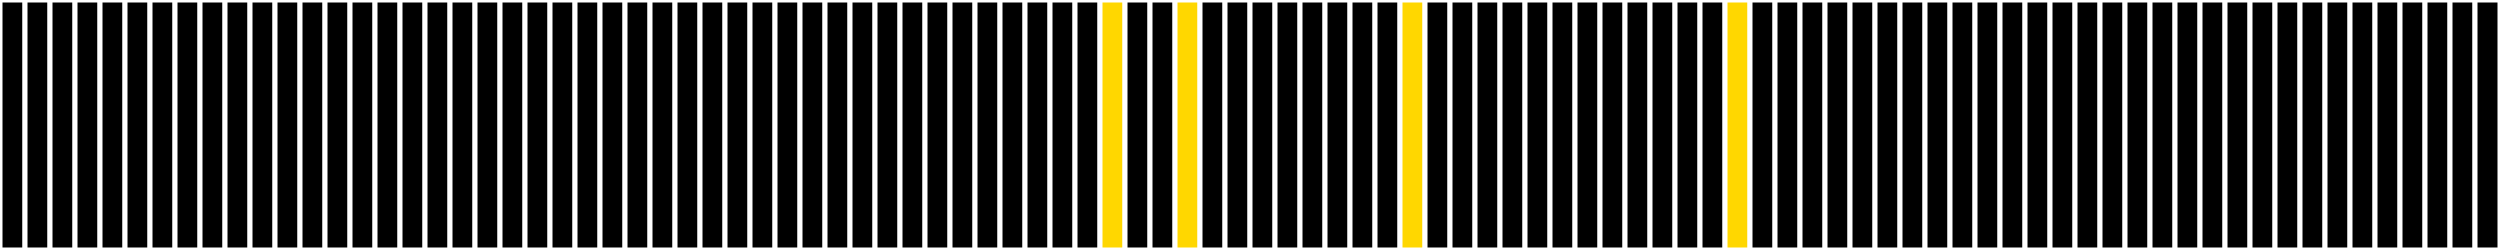<?xml version="1.0" encoding="UTF-8"?>
<svg xmlns="http://www.w3.org/2000/svg" xmlns:xlink="http://www.w3.org/1999/xlink" width="1000" height="100" viewBox="0 0 1000 100">
<rect x="0" y="0" width="1000" height="100" fill="#808080" stroke="none"/>
<path fill-rule="nonzero" fill="rgb(0%, 0%, 0%)" fill-opacity="1" stroke-width="2" stroke-linecap="butt" stroke-linejoin="miter" stroke="rgb(100%, 100%, 100%)" stroke-opacity="1" stroke-miterlimit="10" d="M 0 0 L 10 0 L 10 100 L 0 100 Z M 0 0 "/>
<path fill-rule="nonzero" fill="rgb(0%, 0%, 0%)" fill-opacity="1" stroke-width="2" stroke-linecap="butt" stroke-linejoin="miter" stroke="rgb(100%, 100%, 100%)" stroke-opacity="1" stroke-miterlimit="10" d="M 10 0 L 20 0 L 20 100 L 10 100 Z M 10 0 "/>
<path fill-rule="nonzero" fill="rgb(0%, 0%, 0%)" fill-opacity="1" stroke-width="2" stroke-linecap="butt" stroke-linejoin="miter" stroke="rgb(100%, 100%, 100%)" stroke-opacity="1" stroke-miterlimit="10" d="M 20 0 L 30 0 L 30 100 L 20 100 Z M 20 0 "/>
<path fill-rule="nonzero" fill="rgb(0%, 0%, 0%)" fill-opacity="1" stroke-width="2" stroke-linecap="butt" stroke-linejoin="miter" stroke="rgb(100%, 100%, 100%)" stroke-opacity="1" stroke-miterlimit="10" d="M 30 0 L 40 0 L 40 100 L 30 100 Z M 30 0 "/>
<path fill-rule="nonzero" fill="rgb(0%, 0%, 0%)" fill-opacity="1" stroke-width="2" stroke-linecap="butt" stroke-linejoin="miter" stroke="rgb(100%, 100%, 100%)" stroke-opacity="1" stroke-miterlimit="10" d="M 40 0 L 50 0 L 50 100 L 40 100 Z M 40 0 "/>
<path fill-rule="nonzero" fill="rgb(0%, 0%, 0%)" fill-opacity="1" stroke-width="2" stroke-linecap="butt" stroke-linejoin="miter" stroke="rgb(100%, 100%, 100%)" stroke-opacity="1" stroke-miterlimit="10" d="M 50 0 L 60 0 L 60 100 L 50 100 Z M 50 0 "/>
<path fill-rule="nonzero" fill="rgb(0%, 0%, 0%)" fill-opacity="1" stroke-width="2" stroke-linecap="butt" stroke-linejoin="miter" stroke="rgb(100%, 100%, 100%)" stroke-opacity="1" stroke-miterlimit="10" d="M 60 0 L 70 0 L 70 100 L 60 100 Z M 60 0 "/>
<path fill-rule="nonzero" fill="rgb(0%, 0%, 0%)" fill-opacity="1" stroke-width="2" stroke-linecap="butt" stroke-linejoin="miter" stroke="rgb(100%, 100%, 100%)" stroke-opacity="1" stroke-miterlimit="10" d="M 70 0 L 80 0 L 80 100 L 70 100 Z M 70 0 "/>
<path fill-rule="nonzero" fill="rgb(0%, 0%, 0%)" fill-opacity="1" stroke-width="2" stroke-linecap="butt" stroke-linejoin="miter" stroke="rgb(100%, 100%, 100%)" stroke-opacity="1" stroke-miterlimit="10" d="M 80 0 L 90 0 L 90 100 L 80 100 Z M 80 0 "/>
<path fill-rule="nonzero" fill="rgb(0%, 0%, 0%)" fill-opacity="1" stroke-width="2" stroke-linecap="butt" stroke-linejoin="miter" stroke="rgb(100%, 100%, 100%)" stroke-opacity="1" stroke-miterlimit="10" d="M 90 0 L 100 0 L 100 100 L 90 100 Z M 90 0 "/>
<path fill-rule="nonzero" fill="rgb(0%, 0%, 0%)" fill-opacity="1" stroke-width="2" stroke-linecap="butt" stroke-linejoin="miter" stroke="rgb(100%, 100%, 100%)" stroke-opacity="1" stroke-miterlimit="10" d="M 100 0 L 110 0 L 110 100 L 100 100 Z M 100 0 "/>
<path fill-rule="nonzero" fill="rgb(0%, 0%, 0%)" fill-opacity="1" stroke-width="2" stroke-linecap="butt" stroke-linejoin="miter" stroke="rgb(100%, 100%, 100%)" stroke-opacity="1" stroke-miterlimit="10" d="M 110 0 L 120 0 L 120 100 L 110 100 Z M 110 0 "/>
<path fill-rule="nonzero" fill="rgb(0%, 0%, 0%)" fill-opacity="1" stroke-width="2" stroke-linecap="butt" stroke-linejoin="miter" stroke="rgb(100%, 100%, 100%)" stroke-opacity="1" stroke-miterlimit="10" d="M 120 0 L 130 0 L 130 100 L 120 100 Z M 120 0 "/>
<path fill-rule="nonzero" fill="rgb(0%, 0%, 0%)" fill-opacity="1" stroke-width="2" stroke-linecap="butt" stroke-linejoin="miter" stroke="rgb(100%, 100%, 100%)" stroke-opacity="1" stroke-miterlimit="10" d="M 130 0 L 140 0 L 140 100 L 130 100 Z M 130 0 "/>
<path fill-rule="nonzero" fill="rgb(0%, 0%, 0%)" fill-opacity="1" stroke-width="2" stroke-linecap="butt" stroke-linejoin="miter" stroke="rgb(100%, 100%, 100%)" stroke-opacity="1" stroke-miterlimit="10" d="M 140 0 L 150 0 L 150 100 L 140 100 Z M 140 0 "/>
<path fill-rule="nonzero" fill="rgb(0%, 0%, 0%)" fill-opacity="1" stroke-width="2" stroke-linecap="butt" stroke-linejoin="miter" stroke="rgb(100%, 100%, 100%)" stroke-opacity="1" stroke-miterlimit="10" d="M 150 0 L 160 0 L 160 100 L 150 100 Z M 150 0 "/>
<path fill-rule="nonzero" fill="rgb(0%, 0%, 0%)" fill-opacity="1" stroke-width="2" stroke-linecap="butt" stroke-linejoin="miter" stroke="rgb(100%, 100%, 100%)" stroke-opacity="1" stroke-miterlimit="10" d="M 160 0 L 170 0 L 170 100 L 160 100 Z M 160 0 "/>
<path fill-rule="nonzero" fill="rgb(0%, 0%, 0%)" fill-opacity="1" stroke-width="2" stroke-linecap="butt" stroke-linejoin="miter" stroke="rgb(100%, 100%, 100%)" stroke-opacity="1" stroke-miterlimit="10" d="M 170 0 L 180 0 L 180 100 L 170 100 Z M 170 0 "/>
<path fill-rule="nonzero" fill="rgb(0%, 0%, 0%)" fill-opacity="1" stroke-width="2" stroke-linecap="butt" stroke-linejoin="miter" stroke="rgb(100%, 100%, 100%)" stroke-opacity="1" stroke-miterlimit="10" d="M 180 0 L 190 0 L 190 100 L 180 100 Z M 180 0 "/>
<path fill-rule="nonzero" fill="rgb(0%, 0%, 0%)" fill-opacity="1" stroke-width="2" stroke-linecap="butt" stroke-linejoin="miter" stroke="rgb(100%, 100%, 100%)" stroke-opacity="1" stroke-miterlimit="10" d="M 190 0 L 200 0 L 200 100 L 190 100 Z M 190 0 "/>
<path fill-rule="nonzero" fill="rgb(0%, 0%, 0%)" fill-opacity="1" stroke-width="2" stroke-linecap="butt" stroke-linejoin="miter" stroke="rgb(100%, 100%, 100%)" stroke-opacity="1" stroke-miterlimit="10" d="M 200 0 L 210 0 L 210 100 L 200 100 Z M 200 0 "/>
<path fill-rule="nonzero" fill="rgb(0%, 0%, 0%)" fill-opacity="1" stroke-width="2" stroke-linecap="butt" stroke-linejoin="miter" stroke="rgb(100%, 100%, 100%)" stroke-opacity="1" stroke-miterlimit="10" d="M 210 0 L 220 0 L 220 100 L 210 100 Z M 210 0 "/>
<path fill-rule="nonzero" fill="rgb(0%, 0%, 0%)" fill-opacity="1" stroke-width="2" stroke-linecap="butt" stroke-linejoin="miter" stroke="rgb(100%, 100%, 100%)" stroke-opacity="1" stroke-miterlimit="10" d="M 220 0 L 230 0 L 230 100 L 220 100 Z M 220 0 "/>
<path fill-rule="nonzero" fill="rgb(0%, 0%, 0%)" fill-opacity="1" stroke-width="2" stroke-linecap="butt" stroke-linejoin="miter" stroke="rgb(100%, 100%, 100%)" stroke-opacity="1" stroke-miterlimit="10" d="M 230 0 L 240 0 L 240 100 L 230 100 Z M 230 0 "/>
<path fill-rule="nonzero" fill="rgb(0%, 0%, 0%)" fill-opacity="1" stroke-width="2" stroke-linecap="butt" stroke-linejoin="miter" stroke="rgb(100%, 100%, 100%)" stroke-opacity="1" stroke-miterlimit="10" d="M 240 0 L 250 0 L 250 100 L 240 100 Z M 240 0 "/>
<path fill-rule="nonzero" fill="rgb(0%, 0%, 0%)" fill-opacity="1" stroke-width="2" stroke-linecap="butt" stroke-linejoin="miter" stroke="rgb(100%, 100%, 100%)" stroke-opacity="1" stroke-miterlimit="10" d="M 250 0 L 260 0 L 260 100 L 250 100 Z M 250 0 "/>
<path fill-rule="nonzero" fill="rgb(0%, 0%, 0%)" fill-opacity="1" stroke-width="2" stroke-linecap="butt" stroke-linejoin="miter" stroke="rgb(100%, 100%, 100%)" stroke-opacity="1" stroke-miterlimit="10" d="M 260 0 L 270 0 L 270 100 L 260 100 Z M 260 0 "/>
<path fill-rule="nonzero" fill="rgb(0%, 0%, 0%)" fill-opacity="1" stroke-width="2" stroke-linecap="butt" stroke-linejoin="miter" stroke="rgb(100%, 100%, 100%)" stroke-opacity="1" stroke-miterlimit="10" d="M 270 0 L 280 0 L 280 100 L 270 100 Z M 270 0 "/>
<path fill-rule="nonzero" fill="rgb(0%, 0%, 0%)" fill-opacity="1" stroke-width="2" stroke-linecap="butt" stroke-linejoin="miter" stroke="rgb(100%, 100%, 100%)" stroke-opacity="1" stroke-miterlimit="10" d="M 280 0 L 290 0 L 290 100 L 280 100 Z M 280 0 "/>
<path fill-rule="nonzero" fill="rgb(0%, 0%, 0%)" fill-opacity="1" stroke-width="2" stroke-linecap="butt" stroke-linejoin="miter" stroke="rgb(100%, 100%, 100%)" stroke-opacity="1" stroke-miterlimit="10" d="M 290 0 L 300 0 L 300 100 L 290 100 Z M 290 0 "/>
<path fill-rule="nonzero" fill="rgb(0%, 0%, 0%)" fill-opacity="1" stroke-width="2" stroke-linecap="butt" stroke-linejoin="miter" stroke="rgb(100%, 100%, 100%)" stroke-opacity="1" stroke-miterlimit="10" d="M 300 0 L 310 0 L 310 100 L 300 100 Z M 300 0 "/>
<path fill-rule="nonzero" fill="rgb(0%, 0%, 0%)" fill-opacity="1" stroke-width="2" stroke-linecap="butt" stroke-linejoin="miter" stroke="rgb(100%, 100%, 100%)" stroke-opacity="1" stroke-miterlimit="10" d="M 310 0 L 320 0 L 320 100 L 310 100 Z M 310 0 "/>
<path fill-rule="nonzero" fill="rgb(0%, 0%, 0%)" fill-opacity="1" stroke-width="2" stroke-linecap="butt" stroke-linejoin="miter" stroke="rgb(100%, 100%, 100%)" stroke-opacity="1" stroke-miterlimit="10" d="M 320 0 L 330 0 L 330 100 L 320 100 Z M 320 0 "/>
<path fill-rule="nonzero" fill="rgb(0%, 0%, 0%)" fill-opacity="1" stroke-width="2" stroke-linecap="butt" stroke-linejoin="miter" stroke="rgb(100%, 100%, 100%)" stroke-opacity="1" stroke-miterlimit="10" d="M 330 0 L 340 0 L 340 100 L 330 100 Z M 330 0 "/>
<path fill-rule="nonzero" fill="rgb(0%, 0%, 0%)" fill-opacity="1" stroke-width="2" stroke-linecap="butt" stroke-linejoin="miter" stroke="rgb(100%, 100%, 100%)" stroke-opacity="1" stroke-miterlimit="10" d="M 340 0 L 350 0 L 350 100 L 340 100 Z M 340 0 "/>
<path fill-rule="nonzero" fill="rgb(0%, 0%, 0%)" fill-opacity="1" stroke-width="2" stroke-linecap="butt" stroke-linejoin="miter" stroke="rgb(100%, 100%, 100%)" stroke-opacity="1" stroke-miterlimit="10" d="M 350 0 L 360 0 L 360 100 L 350 100 Z M 350 0 "/>
<path fill-rule="nonzero" fill="rgb(0%, 0%, 0%)" fill-opacity="1" stroke-width="2" stroke-linecap="butt" stroke-linejoin="miter" stroke="rgb(100%, 100%, 100%)" stroke-opacity="1" stroke-miterlimit="10" d="M 360 0 L 370 0 L 370 100 L 360 100 Z M 360 0 "/>
<path fill-rule="nonzero" fill="rgb(0%, 0%, 0%)" fill-opacity="1" stroke-width="2" stroke-linecap="butt" stroke-linejoin="miter" stroke="rgb(100%, 100%, 100%)" stroke-opacity="1" stroke-miterlimit="10" d="M 370 0 L 380 0 L 380 100 L 370 100 Z M 370 0 "/>
<path fill-rule="nonzero" fill="rgb(0%, 0%, 0%)" fill-opacity="1" stroke-width="2" stroke-linecap="butt" stroke-linejoin="miter" stroke="rgb(100%, 100%, 100%)" stroke-opacity="1" stroke-miterlimit="10" d="M 380 0 L 390 0 L 390 100 L 380 100 Z M 380 0 "/>
<path fill-rule="nonzero" fill="rgb(0%, 0%, 0%)" fill-opacity="1" stroke-width="2" stroke-linecap="butt" stroke-linejoin="miter" stroke="rgb(100%, 100%, 100%)" stroke-opacity="1" stroke-miterlimit="10" d="M 390 0 L 400 0 L 400 100 L 390 100 Z M 390 0 "/>
<path fill-rule="nonzero" fill="rgb(0%, 0%, 0%)" fill-opacity="1" stroke-width="2" stroke-linecap="butt" stroke-linejoin="miter" stroke="rgb(100%, 100%, 100%)" stroke-opacity="1" stroke-miterlimit="10" d="M 400 0 L 410 0 L 410 100 L 400 100 Z M 400 0 "/>
<path fill-rule="nonzero" fill="rgb(0%, 0%, 0%)" fill-opacity="1" stroke-width="2" stroke-linecap="butt" stroke-linejoin="miter" stroke="rgb(100%, 100%, 100%)" stroke-opacity="1" stroke-miterlimit="10" d="M 410 0 L 420 0 L 420 100 L 410 100 Z M 410 0 "/>
<path fill-rule="nonzero" fill="rgb(0%, 0%, 0%)" fill-opacity="1" stroke-width="2" stroke-linecap="butt" stroke-linejoin="miter" stroke="rgb(100%, 100%, 100%)" stroke-opacity="1" stroke-miterlimit="10" d="M 420 0 L 430 0 L 430 100 L 420 100 Z M 420 0 "/>
<path fill-rule="nonzero" fill="rgb(0%, 0%, 0%)" fill-opacity="1" stroke-width="2" stroke-linecap="butt" stroke-linejoin="miter" stroke="rgb(100%, 100%, 100%)" stroke-opacity="1" stroke-miterlimit="10" d="M 430 0 L 440 0 L 440 100 L 430 100 Z M 430 0 "/>
<path fill-rule="nonzero" fill="rgb(100%, 84%, 0%)" fill-opacity="1" stroke-width="2" stroke-linecap="butt" stroke-linejoin="miter" stroke="rgb(100%, 100%, 100%)" stroke-opacity="1" stroke-miterlimit="10" d="M 440 0 L 450 0 L 450 100 L 440 100 Z M 440 0 "/>
<path fill-rule="nonzero" fill="rgb(0%, 0%, 0%)" fill-opacity="1" stroke-width="2" stroke-linecap="butt" stroke-linejoin="miter" stroke="rgb(100%, 100%, 100%)" stroke-opacity="1" stroke-miterlimit="10" d="M 450 0 L 460 0 L 460 100 L 450 100 Z M 450 0 "/>
<path fill-rule="nonzero" fill="rgb(0%, 0%, 0%)" fill-opacity="1" stroke-width="2" stroke-linecap="butt" stroke-linejoin="miter" stroke="rgb(100%, 100%, 100%)" stroke-opacity="1" stroke-miterlimit="10" d="M 460 0 L 470 0 L 470 100 L 460 100 Z M 460 0 "/>
<path fill-rule="nonzero" fill="rgb(100%, 84%, 0%)" fill-opacity="1" stroke-width="2" stroke-linecap="butt" stroke-linejoin="miter" stroke="rgb(100%, 100%, 100%)" stroke-opacity="1" stroke-miterlimit="10" d="M 470 0 L 480 0 L 480 100 L 470 100 Z M 470 0 "/>
<path fill-rule="nonzero" fill="rgb(0%, 0%, 0%)" fill-opacity="1" stroke-width="2" stroke-linecap="butt" stroke-linejoin="miter" stroke="rgb(100%, 100%, 100%)" stroke-opacity="1" stroke-miterlimit="10" d="M 480 0 L 490 0 L 490 100 L 480 100 Z M 480 0 "/>
<path fill-rule="nonzero" fill="rgb(0%, 0%, 0%)" fill-opacity="1" stroke-width="2" stroke-linecap="butt" stroke-linejoin="miter" stroke="rgb(100%, 100%, 100%)" stroke-opacity="1" stroke-miterlimit="10" d="M 490 0 L 500 0 L 500 100 L 490 100 Z M 490 0 "/>
<path fill-rule="nonzero" fill="rgb(0%, 0%, 0%)" fill-opacity="1" stroke-width="2" stroke-linecap="butt" stroke-linejoin="miter" stroke="rgb(100%, 100%, 100%)" stroke-opacity="1" stroke-miterlimit="10" d="M 500 0 L 510 0 L 510 100 L 500 100 Z M 500 0 "/>
<path fill-rule="nonzero" fill="rgb(0%, 0%, 0%)" fill-opacity="1" stroke-width="2" stroke-linecap="butt" stroke-linejoin="miter" stroke="rgb(100%, 100%, 100%)" stroke-opacity="1" stroke-miterlimit="10" d="M 510 0 L 520 0 L 520 100 L 510 100 Z M 510 0 "/>
<path fill-rule="nonzero" fill="rgb(0%, 0%, 0%)" fill-opacity="1" stroke-width="2" stroke-linecap="butt" stroke-linejoin="miter" stroke="rgb(100%, 100%, 100%)" stroke-opacity="1" stroke-miterlimit="10" d="M 520 0 L 530 0 L 530 100 L 520 100 Z M 520 0 "/>
<path fill-rule="nonzero" fill="rgb(0%, 0%, 0%)" fill-opacity="1" stroke-width="2" stroke-linecap="butt" stroke-linejoin="miter" stroke="rgb(100%, 100%, 100%)" stroke-opacity="1" stroke-miterlimit="10" d="M 530 0 L 540 0 L 540 100 L 530 100 Z M 530 0 "/>
<path fill-rule="nonzero" fill="rgb(0%, 0%, 0%)" fill-opacity="1" stroke-width="2" stroke-linecap="butt" stroke-linejoin="miter" stroke="rgb(100%, 100%, 100%)" stroke-opacity="1" stroke-miterlimit="10" d="M 540 0 L 550 0 L 550 100 L 540 100 Z M 540 0 "/>
<path fill-rule="nonzero" fill="rgb(0%, 0%, 0%)" fill-opacity="1" stroke-width="2" stroke-linecap="butt" stroke-linejoin="miter" stroke="rgb(100%, 100%, 100%)" stroke-opacity="1" stroke-miterlimit="10" d="M 550 0 L 560 0 L 560 100 L 550 100 Z M 550 0 "/>
<path fill-rule="nonzero" fill="rgb(100%, 84%, 0%)" fill-opacity="1" stroke-width="2" stroke-linecap="butt" stroke-linejoin="miter" stroke="rgb(100%, 100%, 100%)" stroke-opacity="1" stroke-miterlimit="10" d="M 560 0 L 570 0 L 570 100 L 560 100 Z M 560 0 "/>
<path fill-rule="nonzero" fill="rgb(0%, 0%, 0%)" fill-opacity="1" stroke-width="2" stroke-linecap="butt" stroke-linejoin="miter" stroke="rgb(100%, 100%, 100%)" stroke-opacity="1" stroke-miterlimit="10" d="M 570 0 L 580 0 L 580 100 L 570 100 Z M 570 0 "/>
<path fill-rule="nonzero" fill="rgb(0%, 0%, 0%)" fill-opacity="1" stroke-width="2" stroke-linecap="butt" stroke-linejoin="miter" stroke="rgb(100%, 100%, 100%)" stroke-opacity="1" stroke-miterlimit="10" d="M 580 0 L 590 0 L 590 100 L 580 100 Z M 580 0 "/>
<path fill-rule="nonzero" fill="rgb(0%, 0%, 0%)" fill-opacity="1" stroke-width="2" stroke-linecap="butt" stroke-linejoin="miter" stroke="rgb(100%, 100%, 100%)" stroke-opacity="1" stroke-miterlimit="10" d="M 590 0 L 600 0 L 600 100 L 590 100 Z M 590 0 "/>
<path fill-rule="nonzero" fill="rgb(0%, 0%, 0%)" fill-opacity="1" stroke-width="2" stroke-linecap="butt" stroke-linejoin="miter" stroke="rgb(100%, 100%, 100%)" stroke-opacity="1" stroke-miterlimit="10" d="M 600 0 L 610 0 L 610 100 L 600 100 Z M 600 0 "/>
<path fill-rule="nonzero" fill="rgb(0%, 0%, 0%)" fill-opacity="1" stroke-width="2" stroke-linecap="butt" stroke-linejoin="miter" stroke="rgb(100%, 100%, 100%)" stroke-opacity="1" stroke-miterlimit="10" d="M 610 0 L 620 0 L 620 100 L 610 100 Z M 610 0 "/>
<path fill-rule="nonzero" fill="rgb(0%, 0%, 0%)" fill-opacity="1" stroke-width="2" stroke-linecap="butt" stroke-linejoin="miter" stroke="rgb(100%, 100%, 100%)" stroke-opacity="1" stroke-miterlimit="10" d="M 620 0 L 630 0 L 630 100 L 620 100 Z M 620 0 "/>
<path fill-rule="nonzero" fill="rgb(0%, 0%, 0%)" fill-opacity="1" stroke-width="2" stroke-linecap="butt" stroke-linejoin="miter" stroke="rgb(100%, 100%, 100%)" stroke-opacity="1" stroke-miterlimit="10" d="M 630 0 L 640 0 L 640 100 L 630 100 Z M 630 0 "/>
<path fill-rule="nonzero" fill="rgb(0%, 0%, 0%)" fill-opacity="1" stroke-width="2" stroke-linecap="butt" stroke-linejoin="miter" stroke="rgb(100%, 100%, 100%)" stroke-opacity="1" stroke-miterlimit="10" d="M 640 0 L 650 0 L 650 100 L 640 100 Z M 640 0 "/>
<path fill-rule="nonzero" fill="rgb(0%, 0%, 0%)" fill-opacity="1" stroke-width="2" stroke-linecap="butt" stroke-linejoin="miter" stroke="rgb(100%, 100%, 100%)" stroke-opacity="1" stroke-miterlimit="10" d="M 650 0 L 660 0 L 660 100 L 650 100 Z M 650 0 "/>
<path fill-rule="nonzero" fill="rgb(0%, 0%, 0%)" fill-opacity="1" stroke-width="2" stroke-linecap="butt" stroke-linejoin="miter" stroke="rgb(100%, 100%, 100%)" stroke-opacity="1" stroke-miterlimit="10" d="M 660 0 L 670 0 L 670 100 L 660 100 Z M 660 0 "/>
<path fill-rule="nonzero" fill="rgb(0%, 0%, 0%)" fill-opacity="1" stroke-width="2" stroke-linecap="butt" stroke-linejoin="miter" stroke="rgb(100%, 100%, 100%)" stroke-opacity="1" stroke-miterlimit="10" d="M 670 0 L 680 0 L 680 100 L 670 100 Z M 670 0 "/>
<path fill-rule="nonzero" fill="rgb(0%, 0%, 0%)" fill-opacity="1" stroke-width="2" stroke-linecap="butt" stroke-linejoin="miter" stroke="rgb(100%, 100%, 100%)" stroke-opacity="1" stroke-miterlimit="10" d="M 680 0 L 690 0 L 690 100 L 680 100 Z M 680 0 "/>
<path fill-rule="nonzero" fill="rgb(100%, 84%, 0%)" fill-opacity="1" stroke-width="2" stroke-linecap="butt" stroke-linejoin="miter" stroke="rgb(100%, 100%, 100%)" stroke-opacity="1" stroke-miterlimit="10" d="M 690 0 L 700 0 L 700 100 L 690 100 Z M 690 0 "/>
<path fill-rule="nonzero" fill="rgb(0%, 0%, 0%)" fill-opacity="1" stroke-width="2" stroke-linecap="butt" stroke-linejoin="miter" stroke="rgb(100%, 100%, 100%)" stroke-opacity="1" stroke-miterlimit="10" d="M 700 0 L 710 0 L 710 100 L 700 100 Z M 700 0 "/>
<path fill-rule="nonzero" fill="rgb(0%, 0%, 0%)" fill-opacity="1" stroke-width="2" stroke-linecap="butt" stroke-linejoin="miter" stroke="rgb(100%, 100%, 100%)" stroke-opacity="1" stroke-miterlimit="10" d="M 710 0 L 720 0 L 720 100 L 710 100 Z M 710 0 "/>
<path fill-rule="nonzero" fill="rgb(0%, 0%, 0%)" fill-opacity="1" stroke-width="2" stroke-linecap="butt" stroke-linejoin="miter" stroke="rgb(100%, 100%, 100%)" stroke-opacity="1" stroke-miterlimit="10" d="M 720 0 L 730 0 L 730 100 L 720 100 Z M 720 0 "/>
<path fill-rule="nonzero" fill="rgb(0%, 0%, 0%)" fill-opacity="1" stroke-width="2" stroke-linecap="butt" stroke-linejoin="miter" stroke="rgb(100%, 100%, 100%)" stroke-opacity="1" stroke-miterlimit="10" d="M 730 0 L 740 0 L 740 100 L 730 100 Z M 730 0 "/>
<path fill-rule="nonzero" fill="rgb(0%, 0%, 0%)" fill-opacity="1" stroke-width="2" stroke-linecap="butt" stroke-linejoin="miter" stroke="rgb(100%, 100%, 100%)" stroke-opacity="1" stroke-miterlimit="10" d="M 740 0 L 750 0 L 750 100 L 740 100 Z M 740 0 "/>
<path fill-rule="nonzero" fill="rgb(0%, 0%, 0%)" fill-opacity="1" stroke-width="2" stroke-linecap="butt" stroke-linejoin="miter" stroke="rgb(100%, 100%, 100%)" stroke-opacity="1" stroke-miterlimit="10" d="M 750 0 L 760 0 L 760 100 L 750 100 Z M 750 0 "/>
<path fill-rule="nonzero" fill="rgb(0%, 0%, 0%)" fill-opacity="1" stroke-width="2" stroke-linecap="butt" stroke-linejoin="miter" stroke="rgb(100%, 100%, 100%)" stroke-opacity="1" stroke-miterlimit="10" d="M 760 0 L 770 0 L 770 100 L 760 100 Z M 760 0 "/>
<path fill-rule="nonzero" fill="rgb(0%, 0%, 0%)" fill-opacity="1" stroke-width="2" stroke-linecap="butt" stroke-linejoin="miter" stroke="rgb(100%, 100%, 100%)" stroke-opacity="1" stroke-miterlimit="10" d="M 770 0 L 780 0 L 780 100 L 770 100 Z M 770 0 "/>
<path fill-rule="nonzero" fill="rgb(0%, 0%, 0%)" fill-opacity="1" stroke-width="2" stroke-linecap="butt" stroke-linejoin="miter" stroke="rgb(100%, 100%, 100%)" stroke-opacity="1" stroke-miterlimit="10" d="M 780 0 L 790 0 L 790 100 L 780 100 Z M 780 0 "/>
<path fill-rule="nonzero" fill="rgb(0%, 0%, 0%)" fill-opacity="1" stroke-width="2" stroke-linecap="butt" stroke-linejoin="miter" stroke="rgb(100%, 100%, 100%)" stroke-opacity="1" stroke-miterlimit="10" d="M 790 0 L 800 0 L 800 100 L 790 100 Z M 790 0 "/>
<path fill-rule="nonzero" fill="rgb(0%, 0%, 0%)" fill-opacity="1" stroke-width="2" stroke-linecap="butt" stroke-linejoin="miter" stroke="rgb(100%, 100%, 100%)" stroke-opacity="1" stroke-miterlimit="10" d="M 800 0 L 810 0 L 810 100 L 800 100 Z M 800 0 "/>
<path fill-rule="nonzero" fill="rgb(0%, 0%, 0%)" fill-opacity="1" stroke-width="2" stroke-linecap="butt" stroke-linejoin="miter" stroke="rgb(100%, 100%, 100%)" stroke-opacity="1" stroke-miterlimit="10" d="M 810 0 L 820 0 L 820 100 L 810 100 Z M 810 0 "/>
<path fill-rule="nonzero" fill="rgb(0%, 0%, 0%)" fill-opacity="1" stroke-width="2" stroke-linecap="butt" stroke-linejoin="miter" stroke="rgb(100%, 100%, 100%)" stroke-opacity="1" stroke-miterlimit="10" d="M 820 0 L 830 0 L 830 100 L 820 100 Z M 820 0 "/>
<path fill-rule="nonzero" fill="rgb(0%, 0%, 0%)" fill-opacity="1" stroke-width="2" stroke-linecap="butt" stroke-linejoin="miter" stroke="rgb(100%, 100%, 100%)" stroke-opacity="1" stroke-miterlimit="10" d="M 830 0 L 840 0 L 840 100 L 830 100 Z M 830 0 "/>
<path fill-rule="nonzero" fill="rgb(0%, 0%, 0%)" fill-opacity="1" stroke-width="2" stroke-linecap="butt" stroke-linejoin="miter" stroke="rgb(100%, 100%, 100%)" stroke-opacity="1" stroke-miterlimit="10" d="M 840 0 L 850 0 L 850 100 L 840 100 Z M 840 0 "/>
<path fill-rule="nonzero" fill="rgb(0%, 0%, 0%)" fill-opacity="1" stroke-width="2" stroke-linecap="butt" stroke-linejoin="miter" stroke="rgb(100%, 100%, 100%)" stroke-opacity="1" stroke-miterlimit="10" d="M 850 0 L 860 0 L 860 100 L 850 100 Z M 850 0 "/>
<path fill-rule="nonzero" fill="rgb(0%, 0%, 0%)" fill-opacity="1" stroke-width="2" stroke-linecap="butt" stroke-linejoin="miter" stroke="rgb(100%, 100%, 100%)" stroke-opacity="1" stroke-miterlimit="10" d="M 860 0 L 870 0 L 870 100 L 860 100 Z M 860 0 "/>
<path fill-rule="nonzero" fill="rgb(0%, 0%, 0%)" fill-opacity="1" stroke-width="2" stroke-linecap="butt" stroke-linejoin="miter" stroke="rgb(100%, 100%, 100%)" stroke-opacity="1" stroke-miterlimit="10" d="M 870 0 L 880 0 L 880 100 L 870 100 Z M 870 0 "/>
<path fill-rule="nonzero" fill="rgb(0%, 0%, 0%)" fill-opacity="1" stroke-width="2" stroke-linecap="butt" stroke-linejoin="miter" stroke="rgb(100%, 100%, 100%)" stroke-opacity="1" stroke-miterlimit="10" d="M 880 0 L 890 0 L 890 100 L 880 100 Z M 880 0 "/>
<path fill-rule="nonzero" fill="rgb(0%, 0%, 0%)" fill-opacity="1" stroke-width="2" stroke-linecap="butt" stroke-linejoin="miter" stroke="rgb(100%, 100%, 100%)" stroke-opacity="1" stroke-miterlimit="10" d="M 890 0 L 900 0 L 900 100 L 890 100 Z M 890 0 "/>
<path fill-rule="nonzero" fill="rgb(0%, 0%, 0%)" fill-opacity="1" stroke-width="2" stroke-linecap="butt" stroke-linejoin="miter" stroke="rgb(100%, 100%, 100%)" stroke-opacity="1" stroke-miterlimit="10" d="M 900 0 L 910 0 L 910 100 L 900 100 Z M 900 0 "/>
<path fill-rule="nonzero" fill="rgb(0%, 0%, 0%)" fill-opacity="1" stroke-width="2" stroke-linecap="butt" stroke-linejoin="miter" stroke="rgb(100%, 100%, 100%)" stroke-opacity="1" stroke-miterlimit="10" d="M 910 0 L 920 0 L 920 100 L 910 100 Z M 910 0 "/>
<path fill-rule="nonzero" fill="rgb(0%, 0%, 0%)" fill-opacity="1" stroke-width="2" stroke-linecap="butt" stroke-linejoin="miter" stroke="rgb(100%, 100%, 100%)" stroke-opacity="1" stroke-miterlimit="10" d="M 920 0 L 930 0 L 930 100 L 920 100 Z M 920 0 "/>
<path fill-rule="nonzero" fill="rgb(0%, 0%, 0%)" fill-opacity="1" stroke-width="2" stroke-linecap="butt" stroke-linejoin="miter" stroke="rgb(100%, 100%, 100%)" stroke-opacity="1" stroke-miterlimit="10" d="M 930 0 L 940 0 L 940 100 L 930 100 Z M 930 0 "/>
<path fill-rule="nonzero" fill="rgb(0%, 0%, 0%)" fill-opacity="1" stroke-width="2" stroke-linecap="butt" stroke-linejoin="miter" stroke="rgb(100%, 100%, 100%)" stroke-opacity="1" stroke-miterlimit="10" d="M 940 0 L 950 0 L 950 100 L 940 100 Z M 940 0 "/>
<path fill-rule="nonzero" fill="rgb(0%, 0%, 0%)" fill-opacity="1" stroke-width="2" stroke-linecap="butt" stroke-linejoin="miter" stroke="rgb(100%, 100%, 100%)" stroke-opacity="1" stroke-miterlimit="10" d="M 950 0 L 960 0 L 960 100 L 950 100 Z M 950 0 "/>
<path fill-rule="nonzero" fill="rgb(0%, 0%, 0%)" fill-opacity="1" stroke-width="2" stroke-linecap="butt" stroke-linejoin="miter" stroke="rgb(100%, 100%, 100%)" stroke-opacity="1" stroke-miterlimit="10" d="M 960 0 L 970 0 L 970 100 L 960 100 Z M 960 0 "/>
<path fill-rule="nonzero" fill="rgb(0%, 0%, 0%)" fill-opacity="1" stroke-width="2" stroke-linecap="butt" stroke-linejoin="miter" stroke="rgb(100%, 100%, 100%)" stroke-opacity="1" stroke-miterlimit="10" d="M 970 0 L 980 0 L 980 100 L 970 100 Z M 970 0 "/>
<path fill-rule="nonzero" fill="rgb(0%, 0%, 0%)" fill-opacity="1" stroke-width="2" stroke-linecap="butt" stroke-linejoin="miter" stroke="rgb(100%, 100%, 100%)" stroke-opacity="1" stroke-miterlimit="10" d="M 980 0 L 990 0 L 990 100 L 980 100 Z M 980 0 "/>
<path fill-rule="nonzero" fill="rgb(0%, 0%, 0%)" fill-opacity="1" stroke-width="2" stroke-linecap="butt" stroke-linejoin="miter" stroke="rgb(100%, 100%, 100%)" stroke-opacity="1" stroke-miterlimit="10" d="M 990 0 L 1000 0 L 1000 100 L 990 100 Z M 990 0 "/>
</svg>
